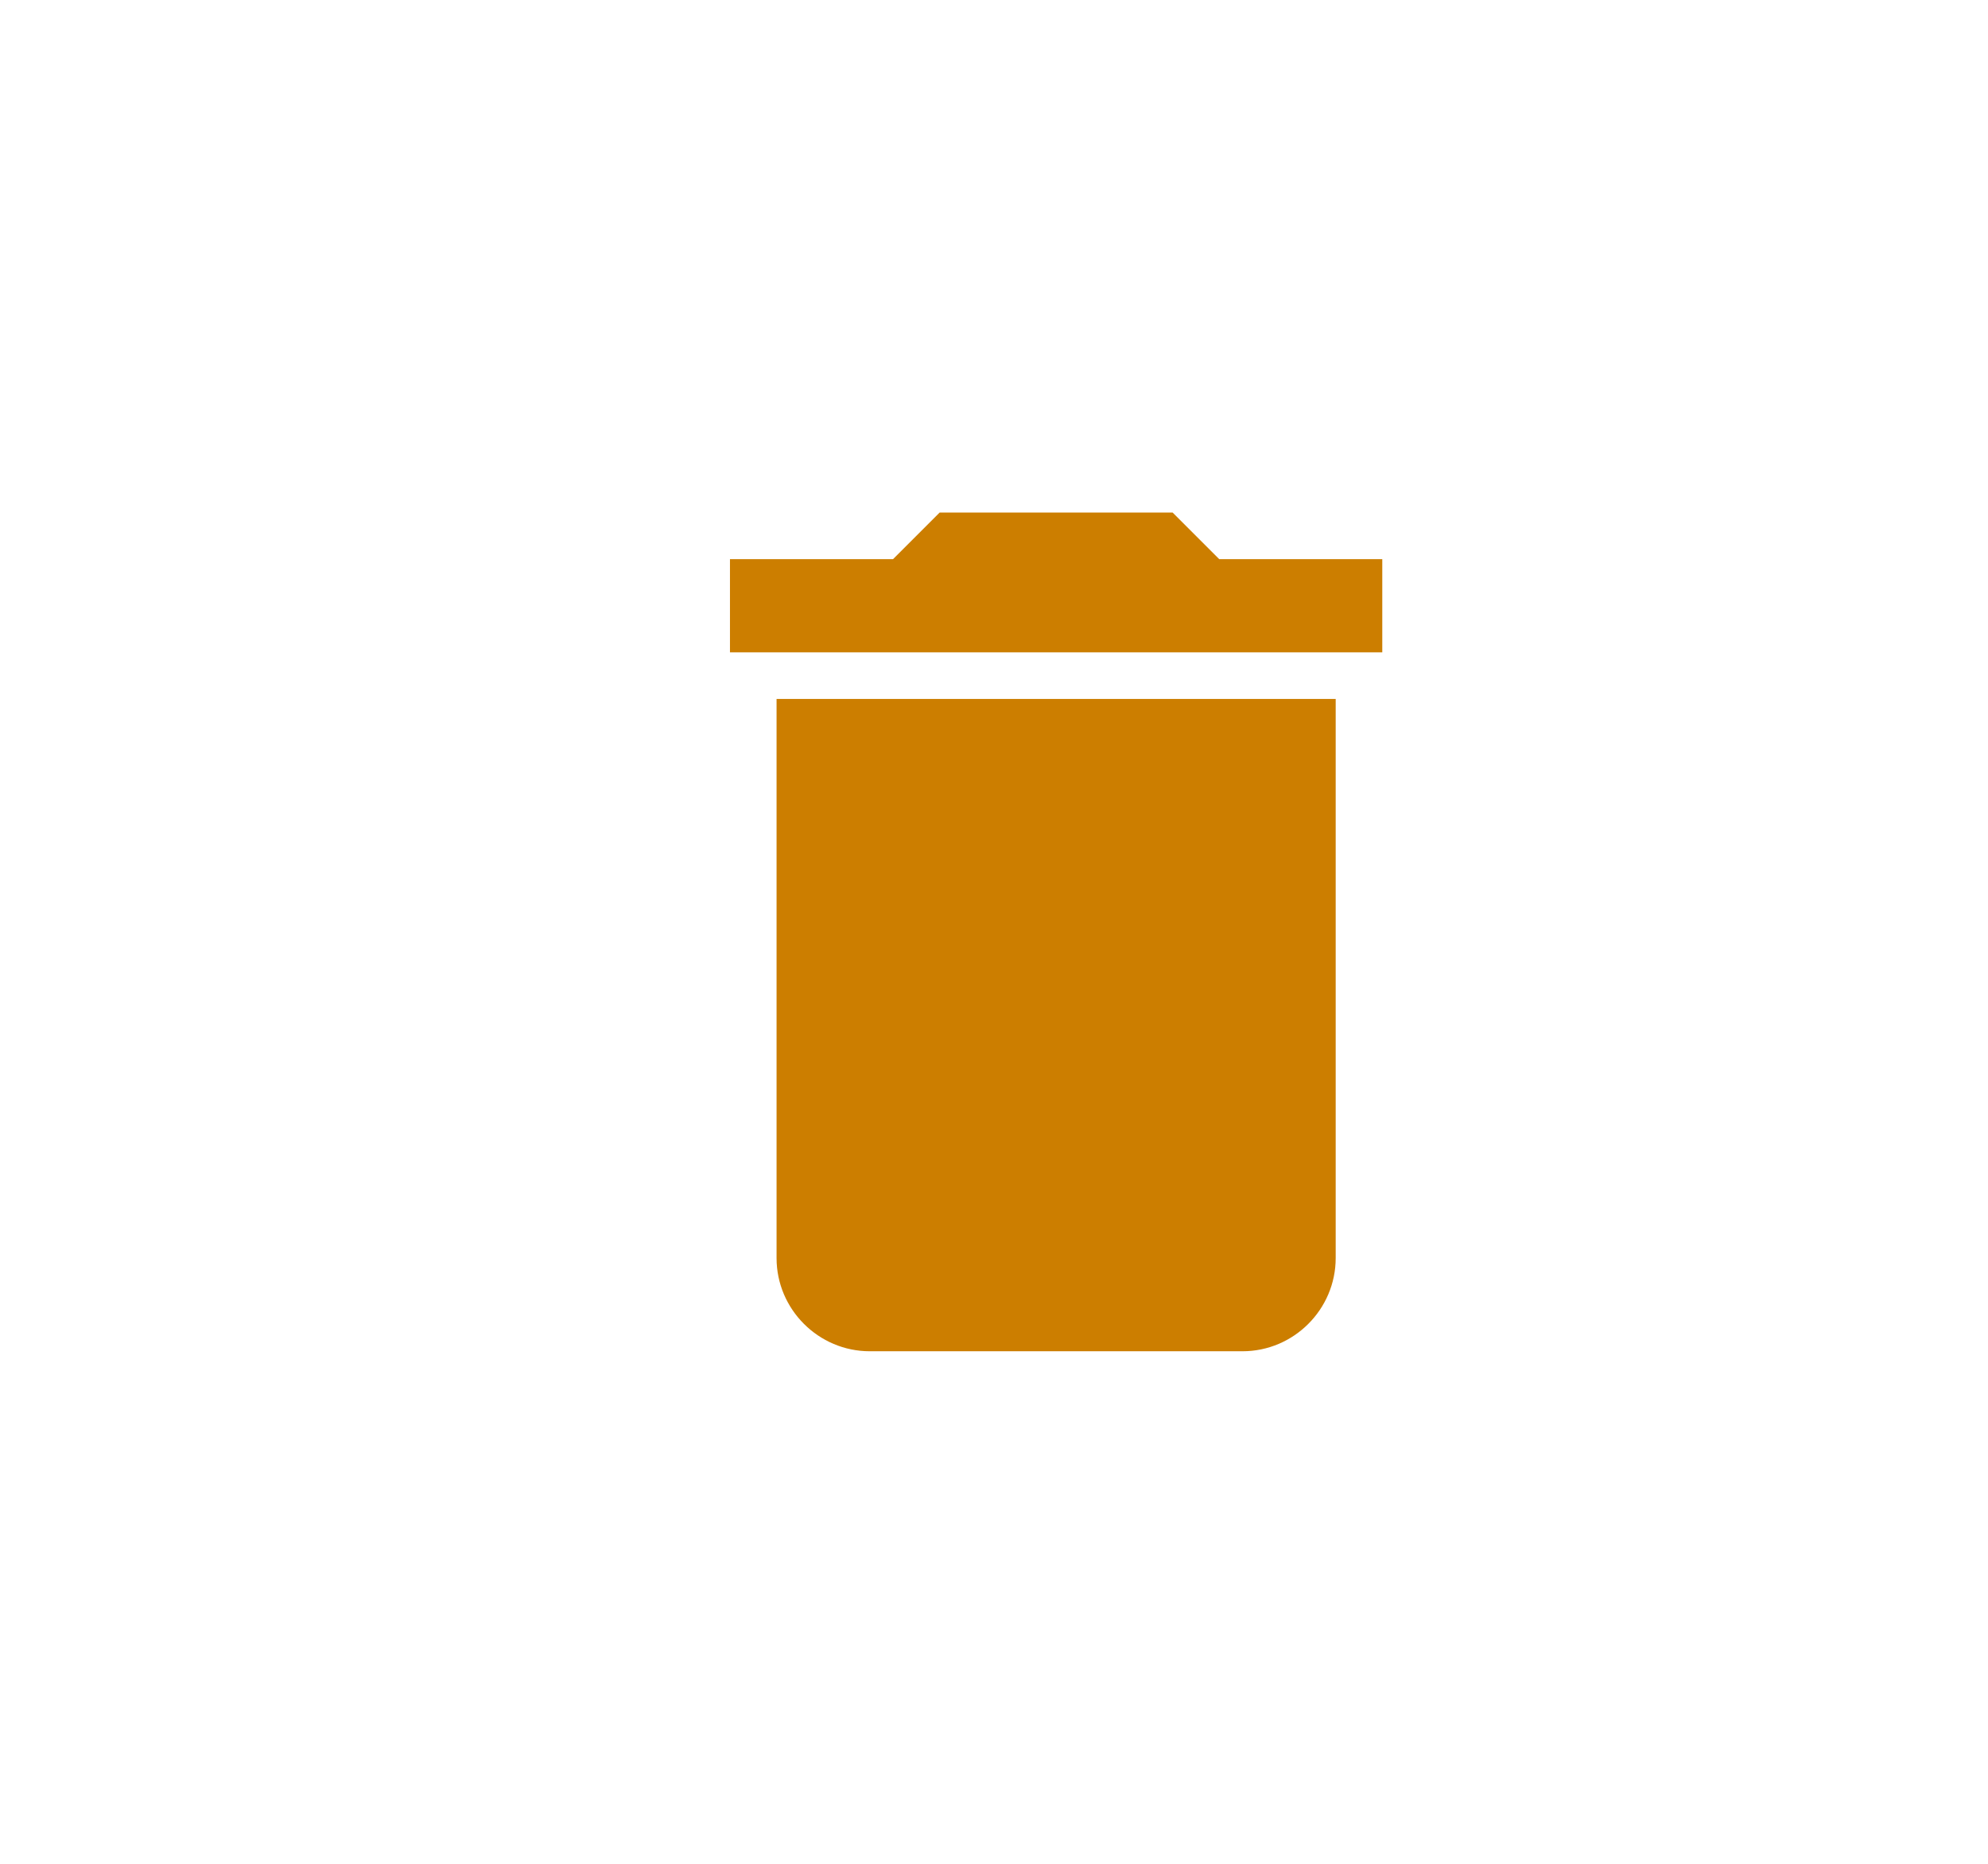 <svg width="32" height="30" viewBox="0 0 32 30" fill="none" xmlns="http://www.w3.org/2000/svg">
<path d="M12.5 20.25C12.5 21.075 13.175 21.75 14 21.75H20C20.825 21.75 21.5 21.075 21.5 20.25V11.25H12.5V20.25ZM22.25 9H19.625L18.875 8.25H15.125L14.375 9H11.75V10.5H22.25V9Z" fill="#CC7E00"/>
</svg>
